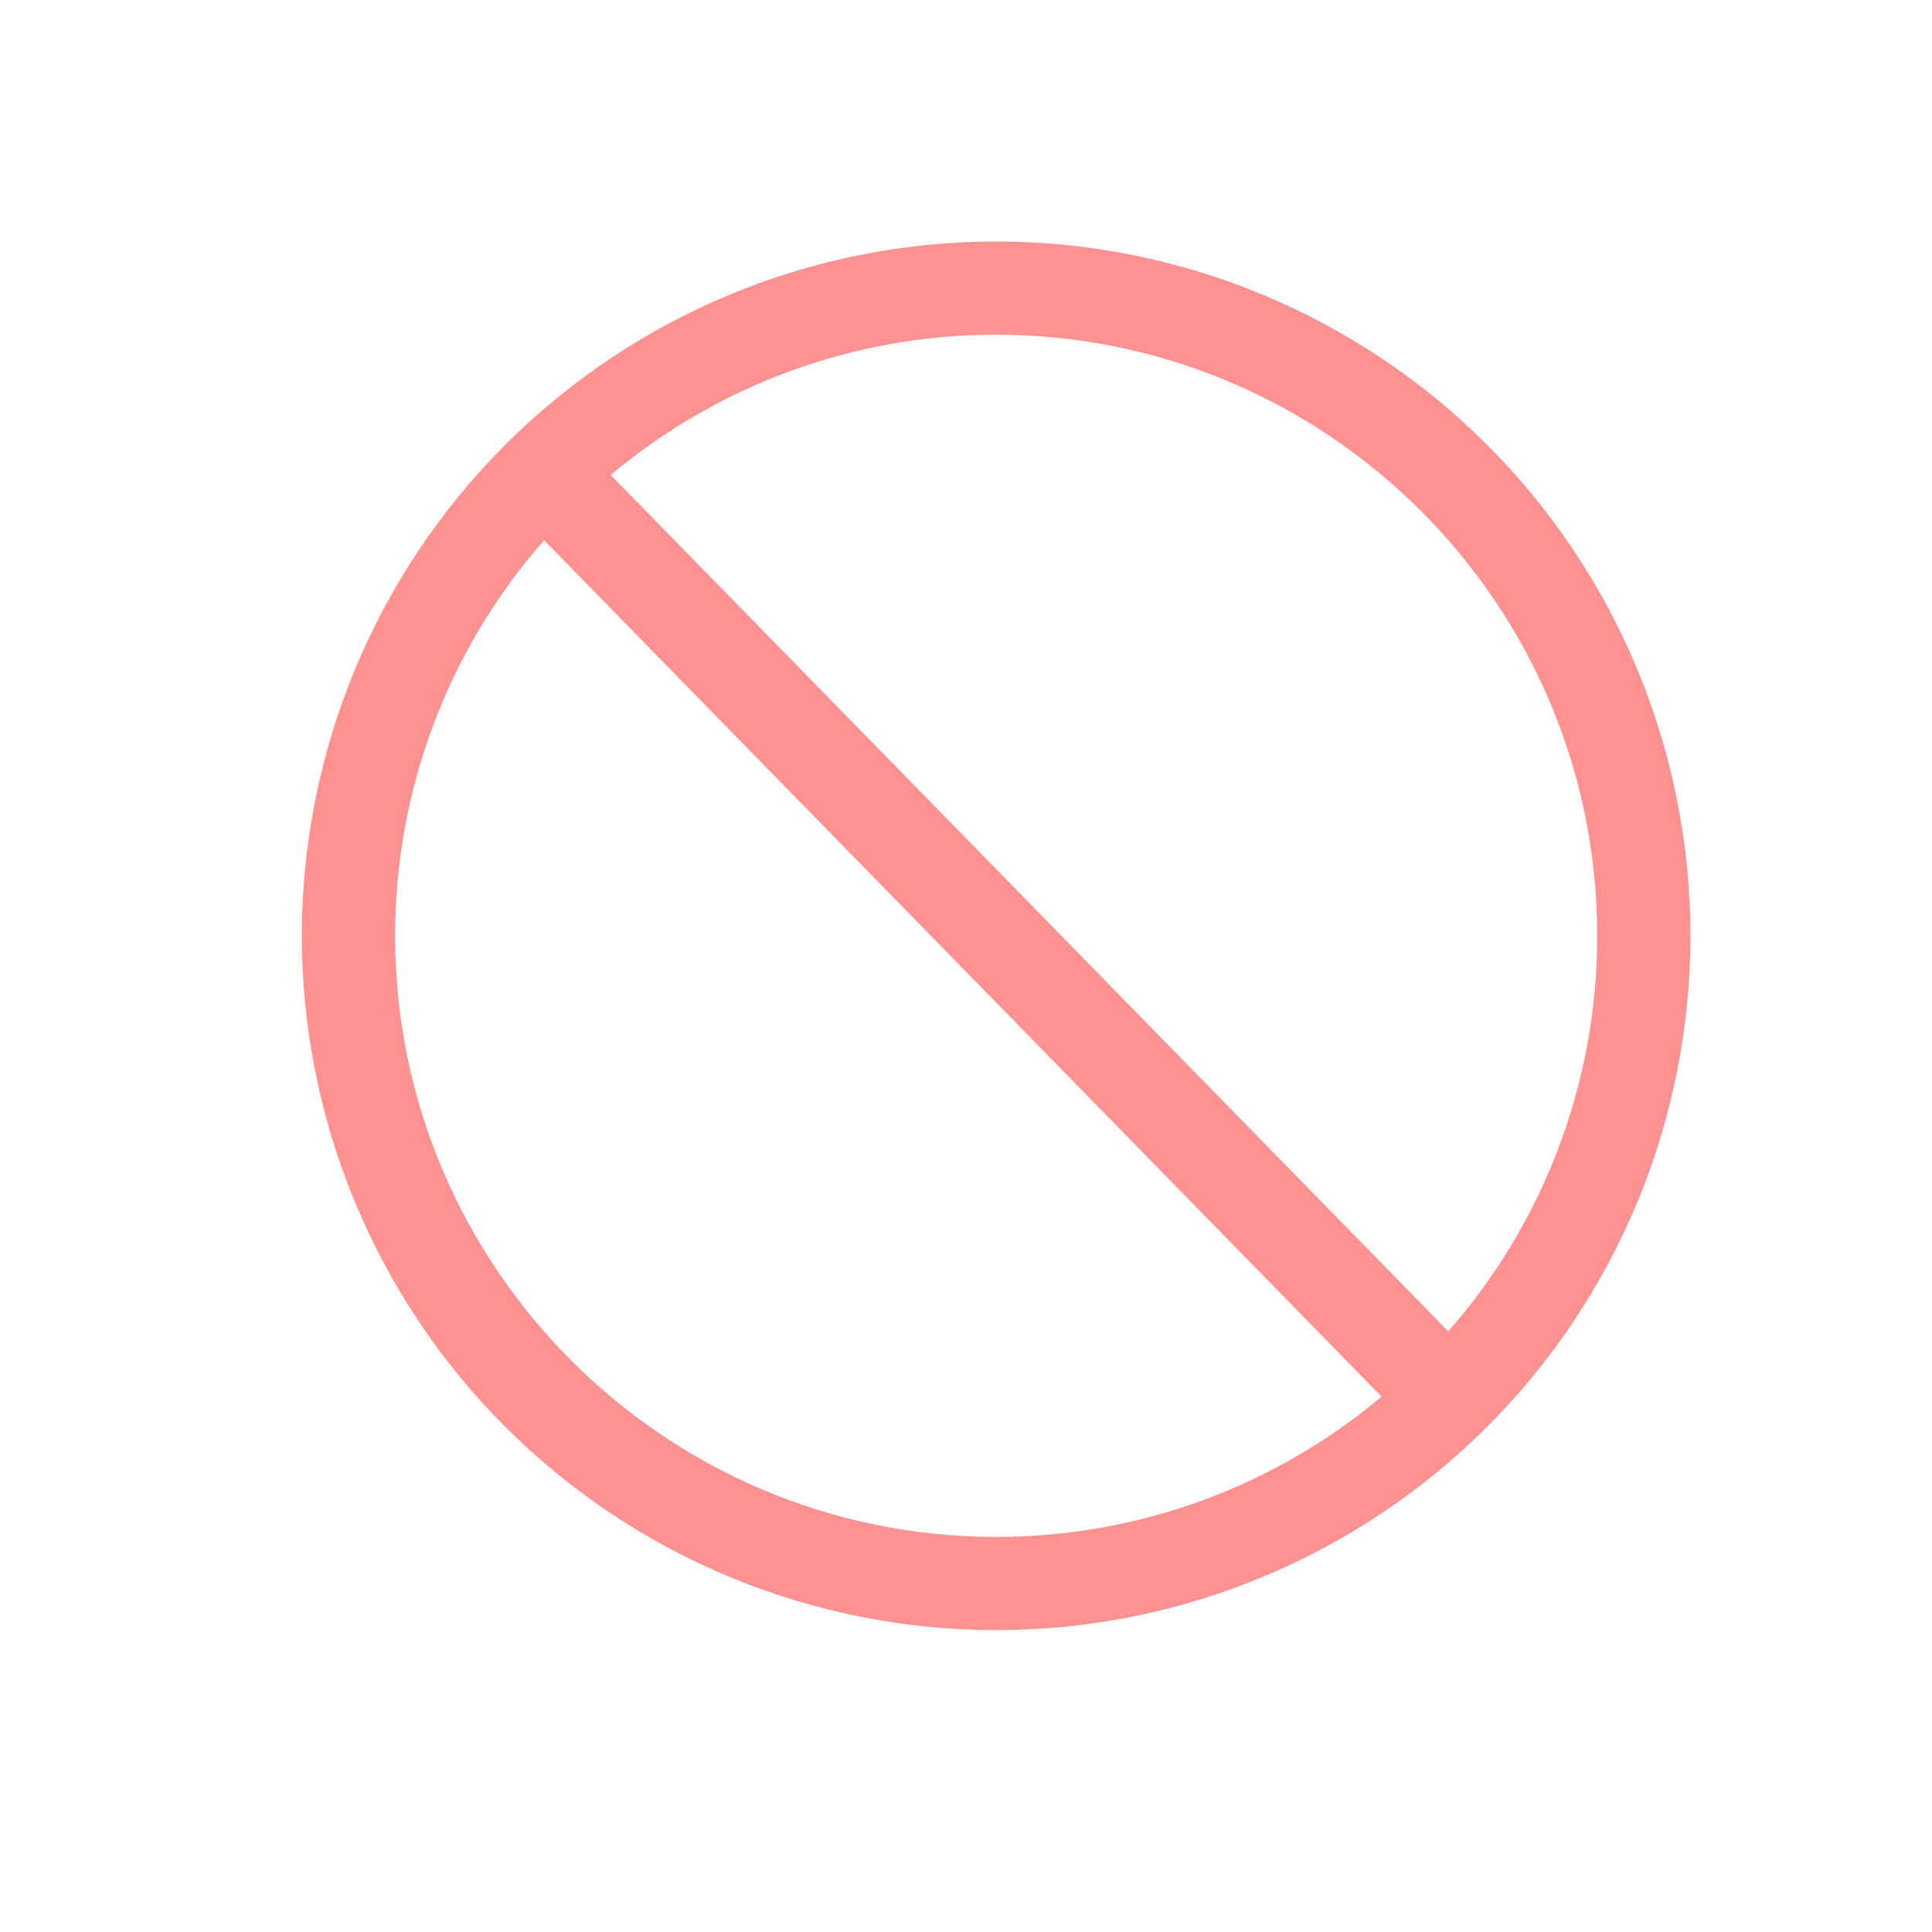 <svg viewBox="0 0 32 32" fill="none" xmlns="http://www.w3.org/2000/svg">
<path d="M24.632 7.368C22.475 5.212 19.55 4 16.5 4C13.45 4 10.525 5.212 8.368 7.368C6.212 9.525 5 12.45 5 15.5C5 18.55 6.212 21.475 8.368 23.632C10.525 25.788 13.45 27 16.5 27C19.55 27 22.475 25.788 24.632 23.632C26.788 21.475 28 18.55 28 15.5C28 12.45 26.788 9.525 24.632 7.368ZM6.545 15.5C6.543 13.089 7.42 10.759 9.012 8.948L22.884 23.133C21.096 24.635 18.835 25.458 16.5 25.456C11.011 25.456 6.545 20.99 6.545 15.501L6.545 15.5ZM23.989 22.052L10.116 7.868C11.904 6.365 14.165 5.542 16.5 5.544C21.989 5.544 26.455 10.01 26.455 15.499C26.457 17.911 25.58 20.24 23.988 22.052L23.989 22.052Z" fill="#FF9191"/>
</svg>
